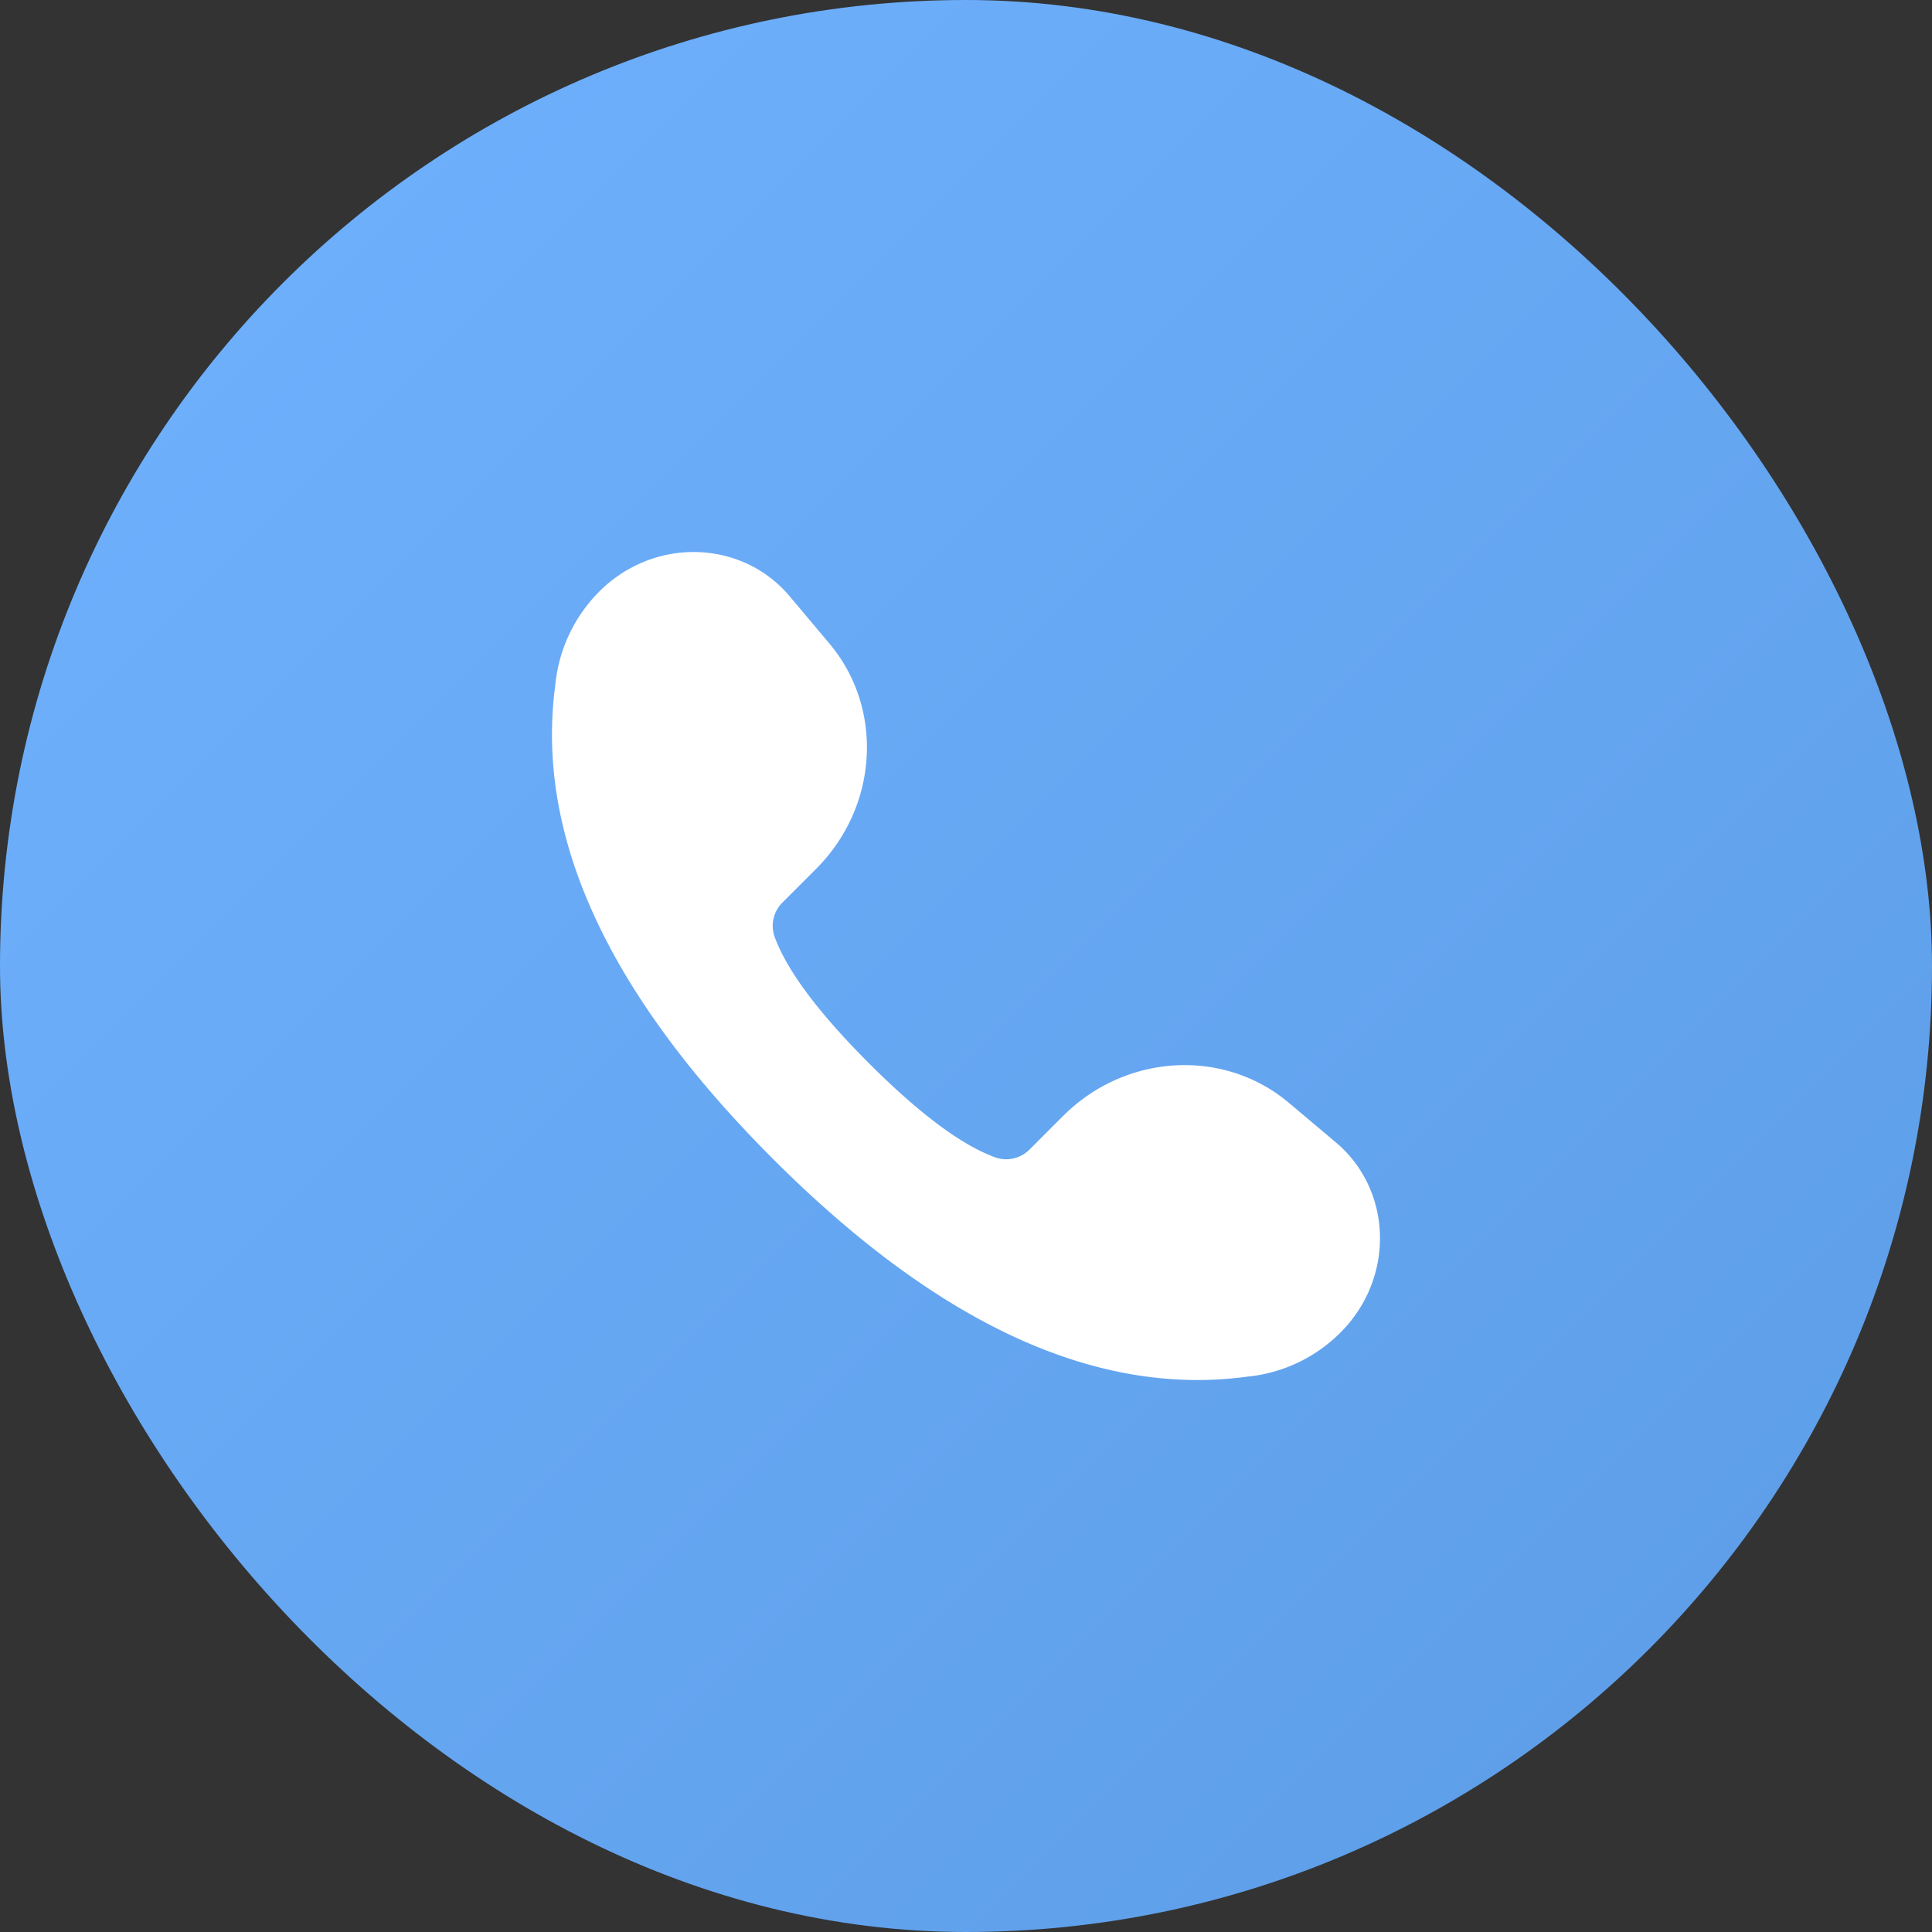 <svg xmlns="http://www.w3.org/2000/svg" width="28" height="28" fill="none" viewBox="0 0 28 28"><rect x="0" y="0" width="28" height="28" fill="#333333" stroke="none"/><rect width="28" height="28" fill="url(#a)" rx="14"/><path fill="#fff" d="M15.408 16.173c.903-.903 2.324-.986 3.269-.192l.683.575c.779.656.858 1.838.175 2.64a2.21 2.21 0 0 1-1.463.756c-2.182.294-4.471-.758-6.868-3.155-2.398-2.398-3.45-4.688-3.156-6.87a2.213 2.213 0 0 1 .756-1.464c.802-.68 1.983-.602 2.64.178l.574.683c.796.943.713 2.365-.19 3.268l-.49.49a.475.475 0 0 0-.11.499c.179.487.634 1.096 1.364 1.827.731.731 1.34 1.185 1.827 1.364.174.064.369.02.5-.11l.489-.49Z"/><defs><linearGradient id="a" x1="-14" x2="14" y1="14" y2="42" gradientUnits="userSpaceOnUse"><stop stop-color="#70B2FF"/><stop offset="1" stop-color="#5C9CE6"/></linearGradient></defs></svg>
